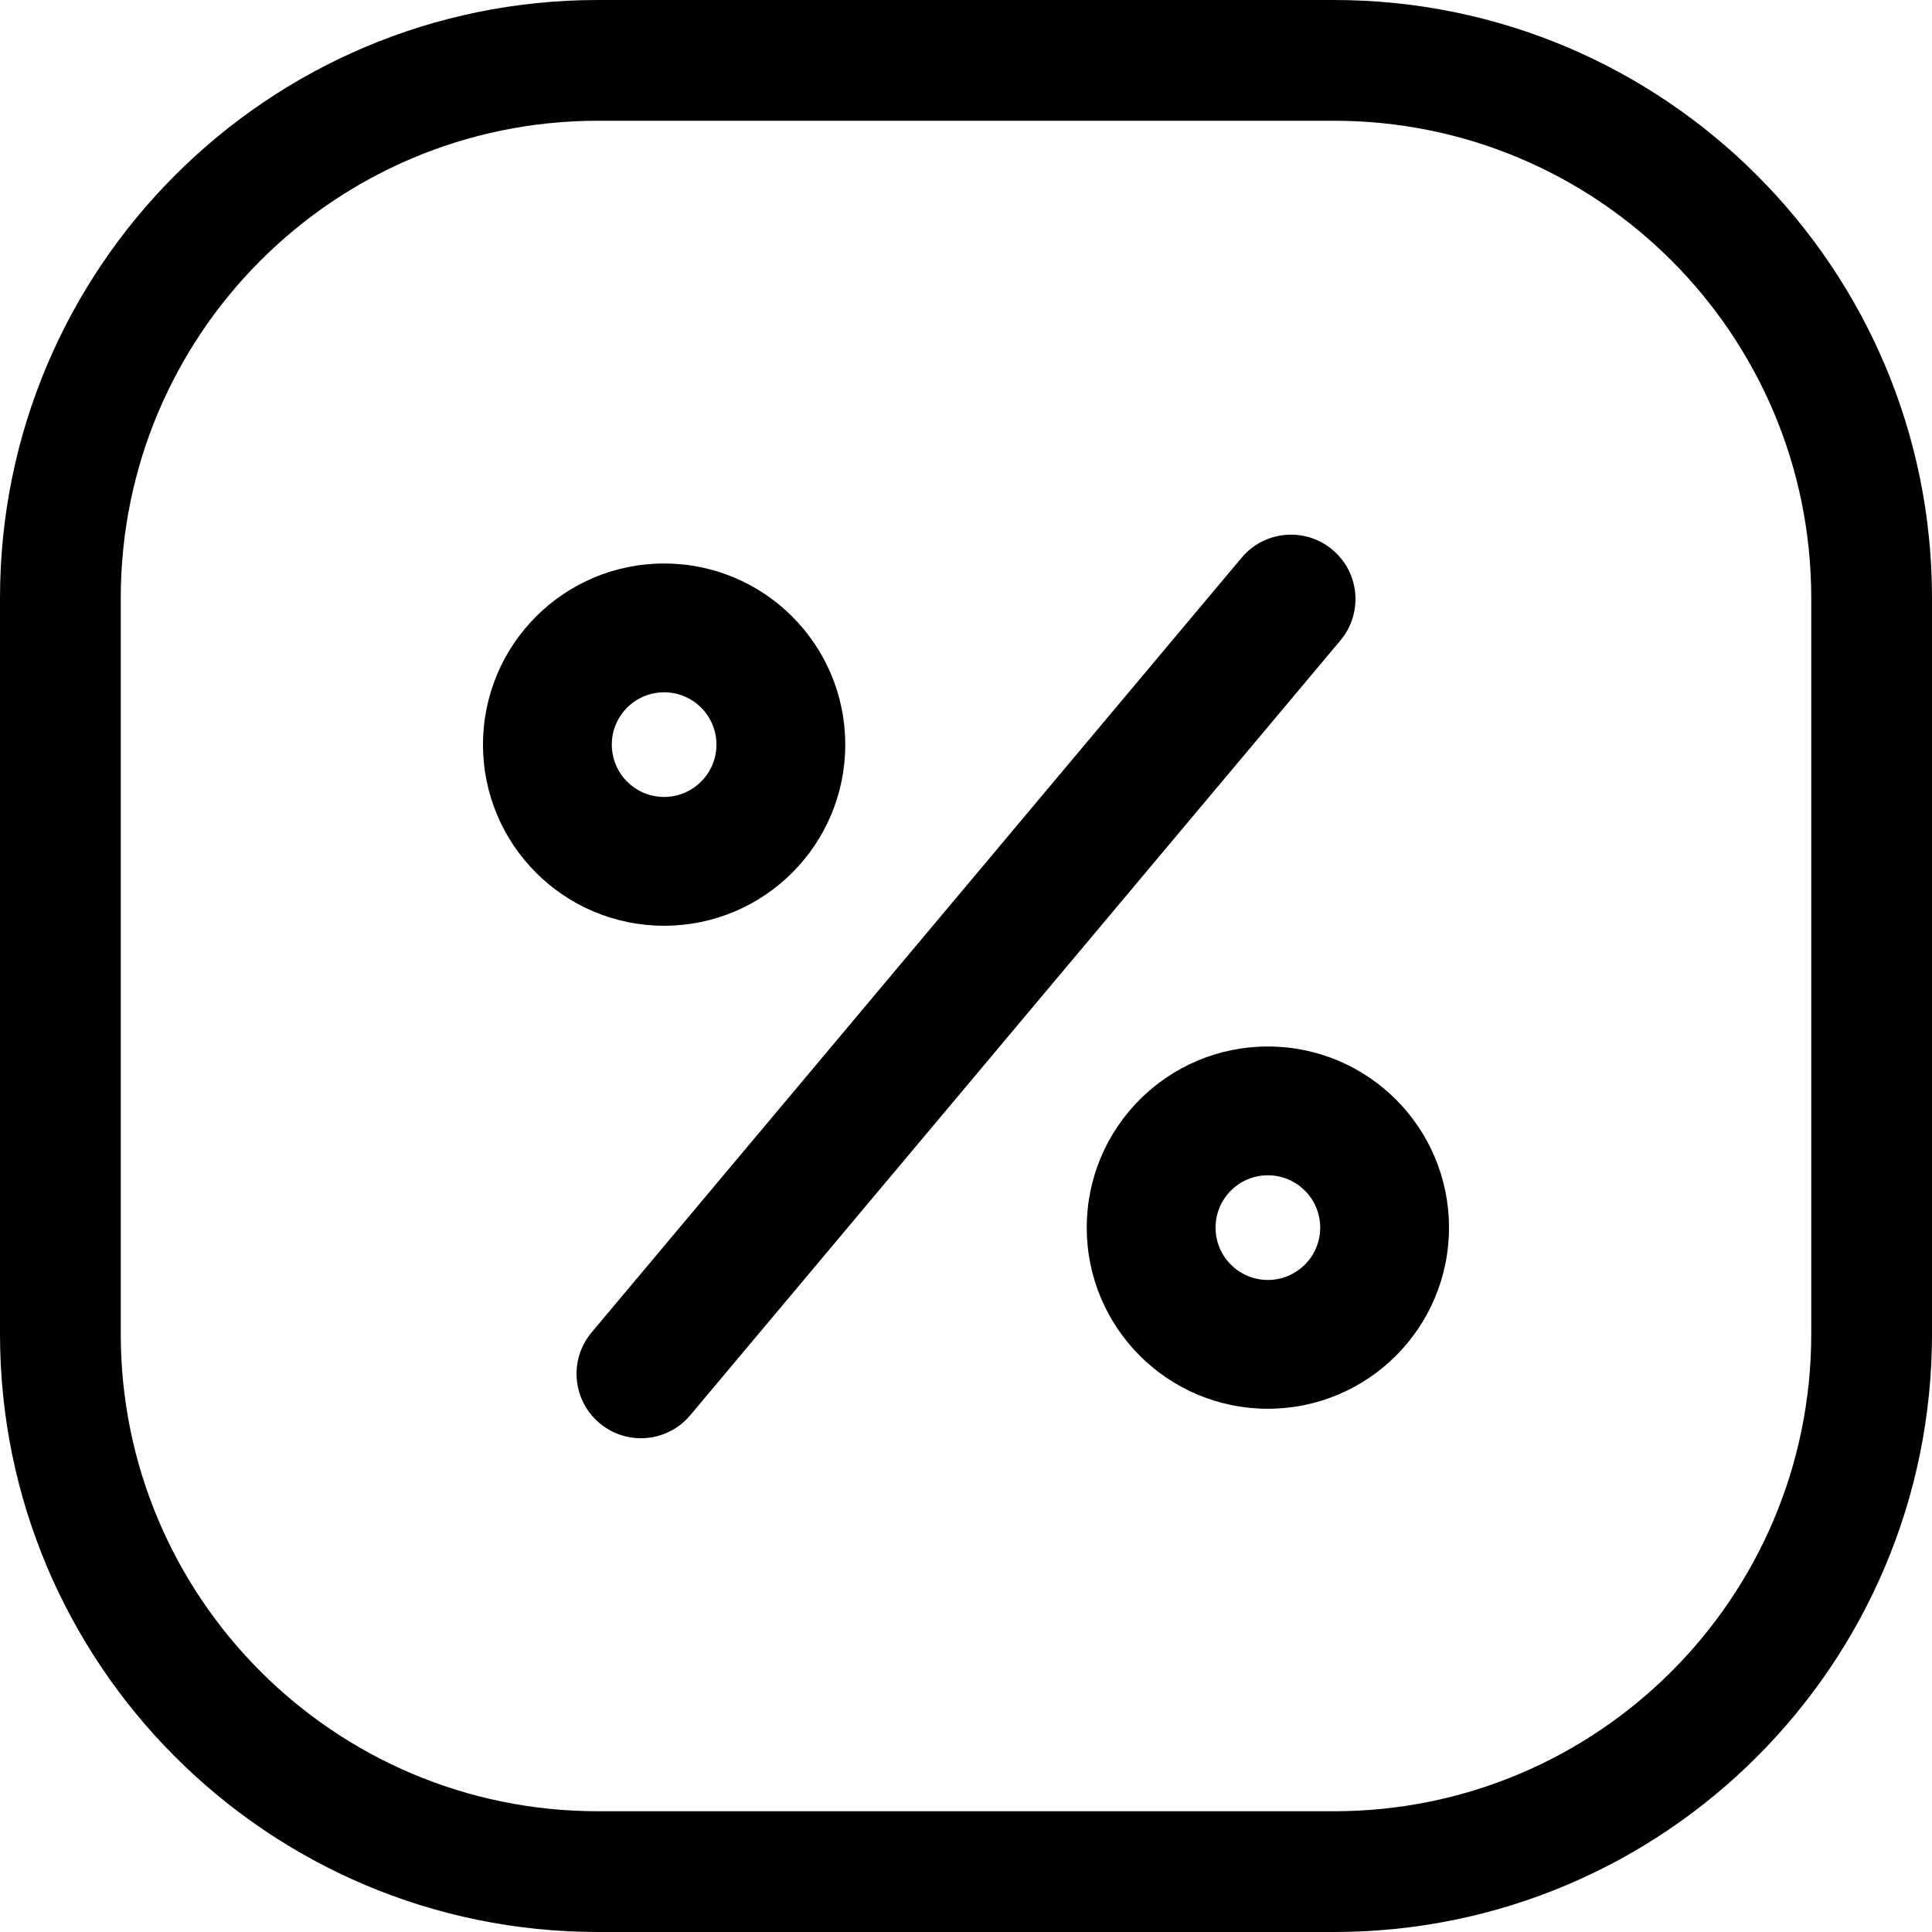 <svg width="24" height="24" viewBox="0 0 24 24" fill="none" xmlns="http://www.w3.org/2000/svg">
<path d="M7.429 1.5H16.571C19.846 1.5 22.5 4.154 22.5 7.429V16.571C22.5 19.846 19.846 22.5 16.571 22.5H7.429C4.154 22.5 1.5 19.846 1.5 16.571V7.429C1.5 4.154 4.154 1.5 7.429 1.5ZM0 7.429V16.571C0 20.674 3.326 24 7.429 24H16.571C20.674 24 24 20.674 24 16.571V7.429C24 3.326 20.674 0 16.571 0H7.429C3.326 0 0 3.326 0 7.429ZM8.9 9.25C8.9 9.609 8.609 9.9 8.25 9.9C7.891 9.9 7.6 9.609 7.6 9.25C7.6 8.891 7.891 8.6 8.25 8.6C8.609 8.6 8.9 8.891 8.9 9.25ZM10.5 9.25C10.5 8.007 9.493 7 8.25 7C7.007 7 6 8.007 6 9.25C6 10.493 7.007 11.5 8.25 11.5C9.493 11.5 10.5 10.493 10.5 9.25ZM15.75 15.9C15.391 15.9 15.1 15.609 15.1 15.25C15.1 14.891 15.391 14.6 15.75 14.6C16.109 14.6 16.4 14.891 16.4 15.25C16.4 15.609 16.109 15.9 15.75 15.9ZM15.75 17.5C16.993 17.5 18 16.493 18 15.25C18 14.007 16.993 13 15.75 13C14.507 13 13.5 14.007 13.5 15.25C13.5 16.493 14.507 17.5 15.75 17.5ZM16.651 7.956C16.935 7.617 16.891 7.113 16.552 6.829C16.214 6.545 15.709 6.589 15.425 6.927L7.349 16.552C7.065 16.89 7.11 17.395 7.448 17.679C7.787 17.963 8.291 17.919 8.575 17.58L16.651 7.956Z" fill="black"/>
</svg>
